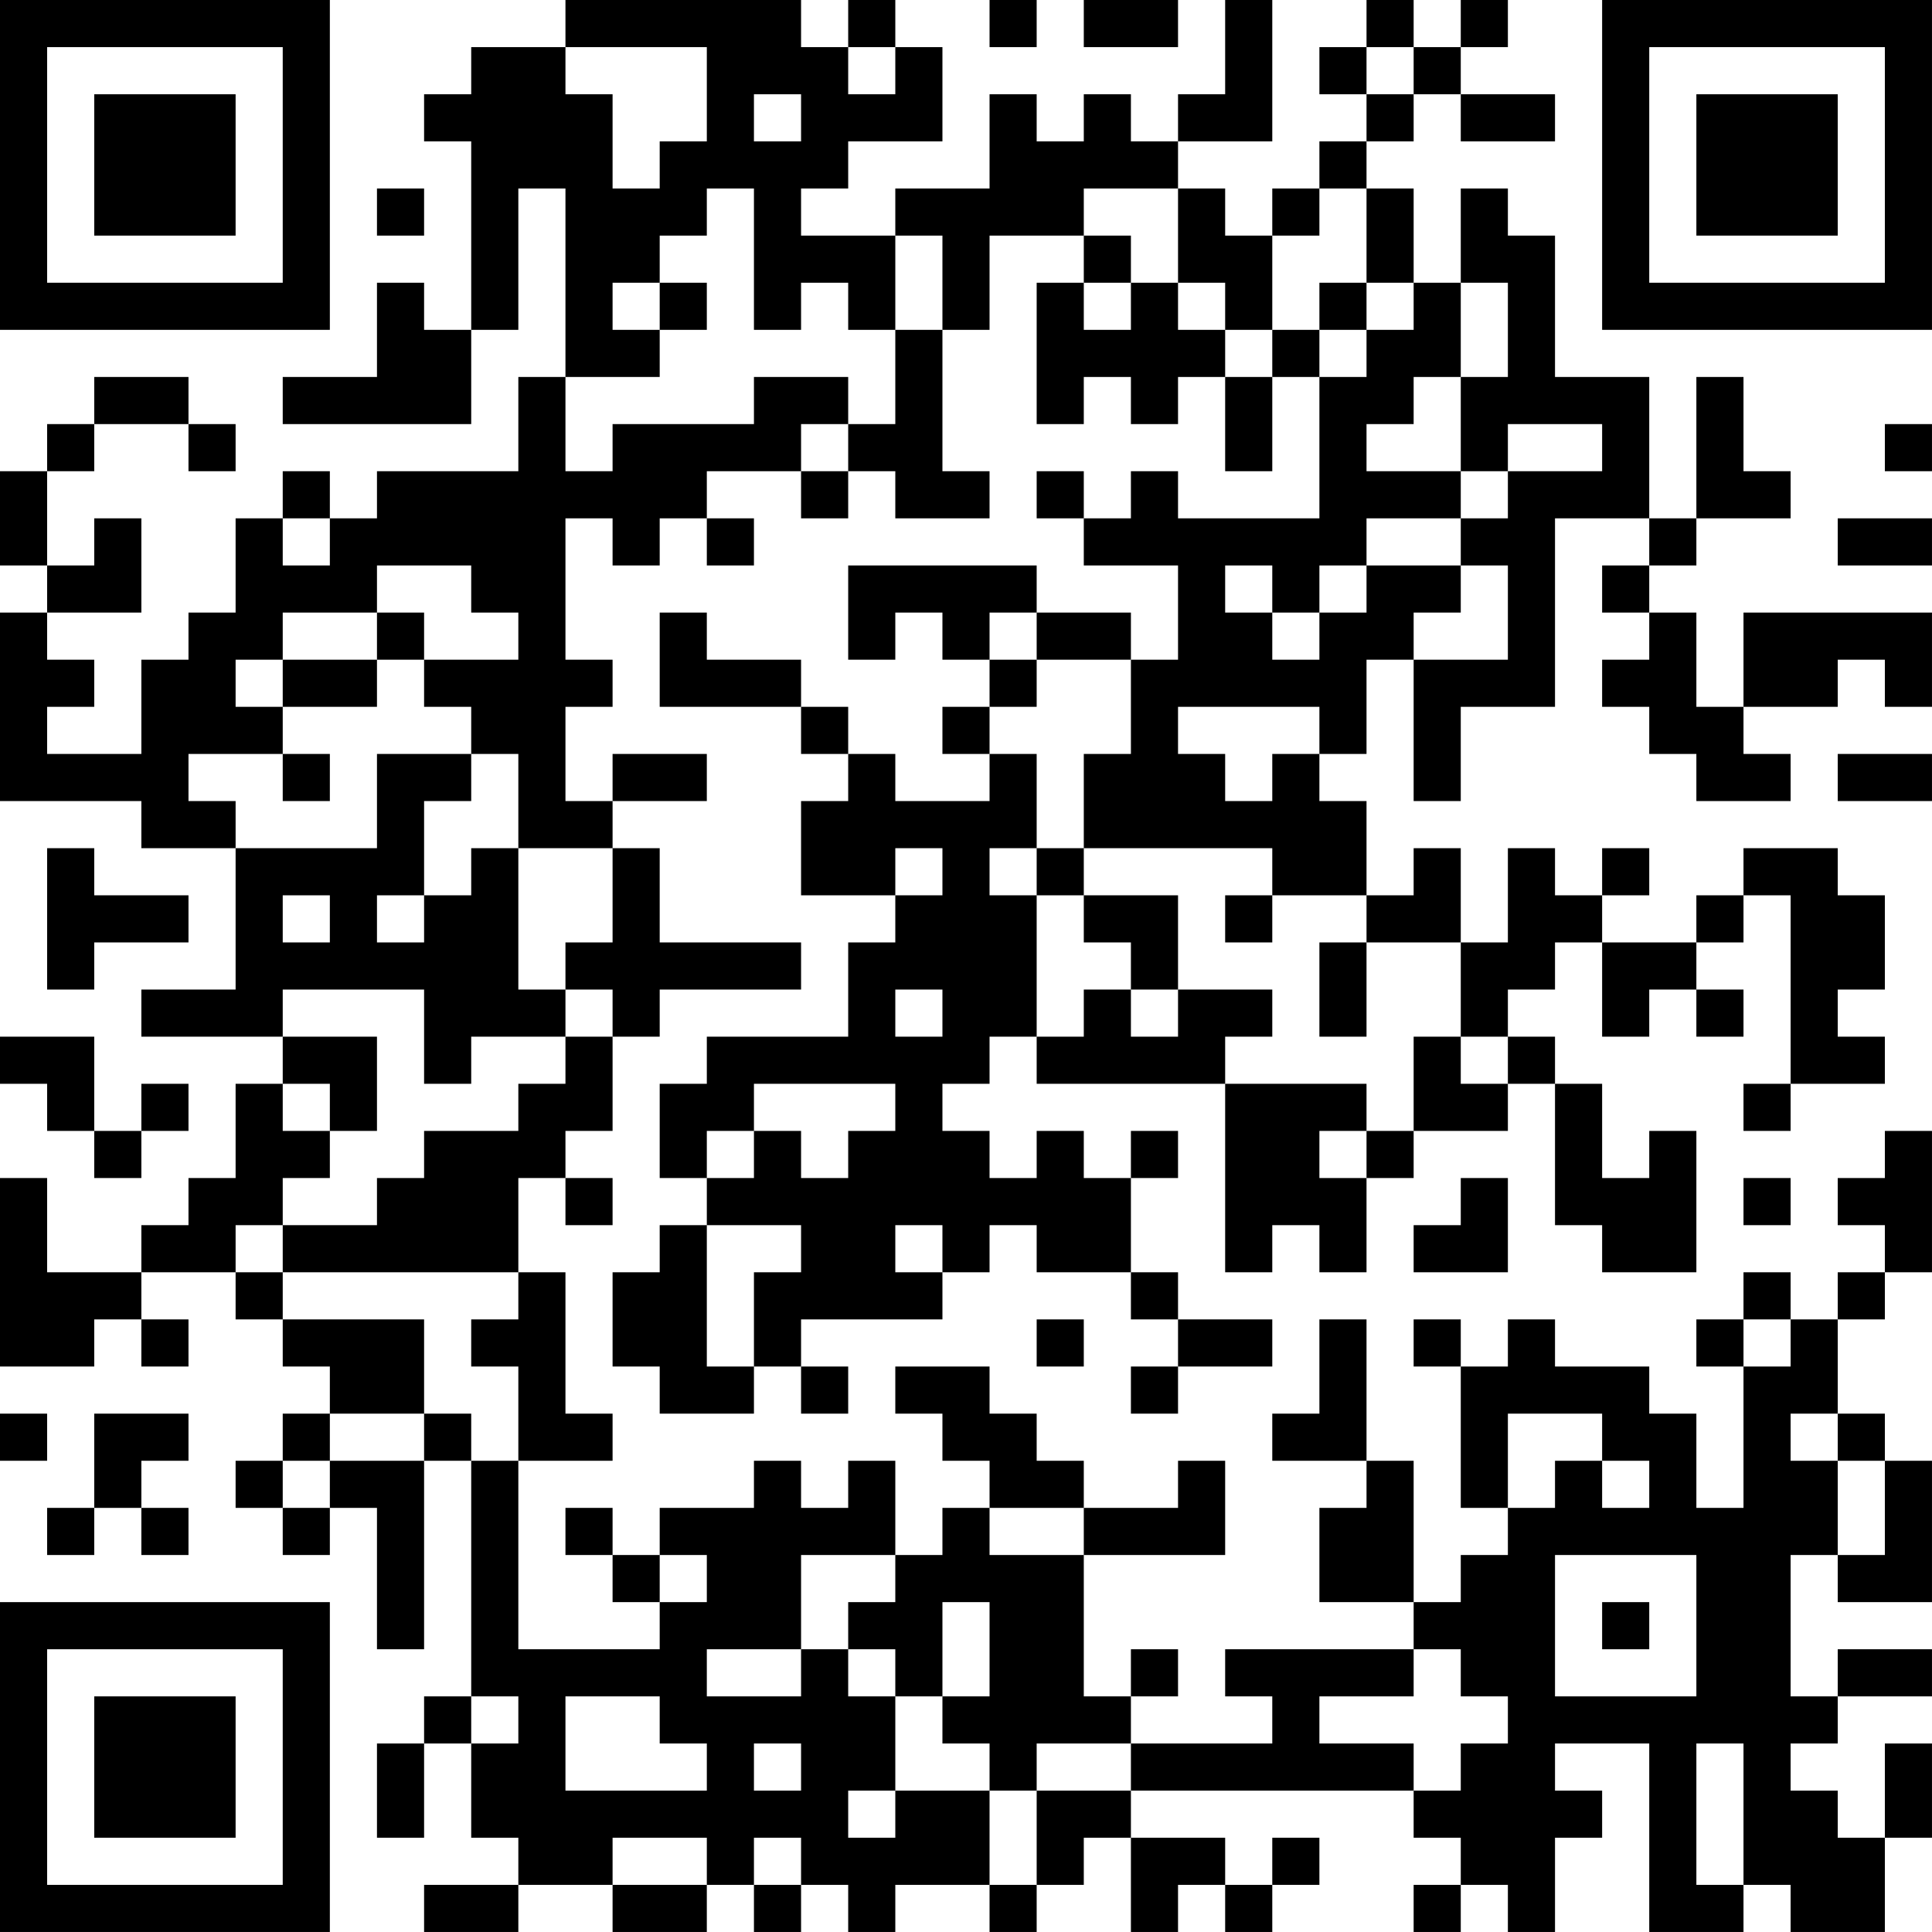 <?xml version="1.0" encoding="UTF-8"?>
<svg xmlns="http://www.w3.org/2000/svg" version="1.1" width="200" height="200" viewBox="0 0 200 200"><rect x="0" y="0" width="200" height="200" fill="#ffffff"/><g transform="scale(4.878)"><g transform="translate(0,0)"><path fill-rule="evenodd" d="M12 0L12 1L10 1L10 2L9 2L9 3L10 3L10 7L9 7L9 6L8 6L8 8L6 8L6 9L10 9L10 7L11 7L11 4L12 4L12 8L11 8L11 10L8 10L8 11L7 11L7 10L6 10L6 11L5 11L5 13L4 13L4 14L3 14L3 16L1 16L1 15L2 15L2 14L1 14L1 13L3 13L3 11L2 11L2 12L1 12L1 10L2 10L2 9L4 9L4 10L5 10L5 9L4 9L4 8L2 8L2 9L1 9L1 10L0 10L0 12L1 12L1 13L0 13L0 17L3 17L3 18L5 18L5 21L3 21L3 22L6 22L6 23L5 23L5 25L4 25L4 26L3 26L3 27L1 27L1 25L0 25L0 29L2 29L2 28L3 28L3 29L4 29L4 28L3 28L3 27L5 27L5 28L6 28L6 29L7 29L7 30L6 30L6 31L5 31L5 32L6 32L6 33L7 33L7 32L8 32L8 35L9 35L9 31L10 31L10 36L9 36L9 37L8 37L8 39L9 39L9 37L10 37L10 39L11 39L11 40L9 40L9 41L11 41L11 40L13 40L13 41L15 41L15 40L16 40L16 41L17 41L17 40L18 40L18 41L19 41L19 40L21 40L21 41L22 41L22 40L23 40L23 39L24 39L24 41L25 41L25 40L26 40L26 41L27 41L27 40L28 40L28 39L27 39L27 40L26 40L26 39L24 39L24 38L30 38L30 39L31 39L31 40L30 40L30 41L31 41L31 40L32 40L32 41L33 41L33 39L34 39L34 38L33 38L33 37L35 37L35 41L37 41L37 40L38 40L38 41L40 41L40 39L41 39L41 37L40 37L40 39L39 39L39 38L38 38L38 37L39 37L39 36L41 36L41 35L39 35L39 36L38 36L38 33L39 33L39 34L41 34L41 31L40 31L40 30L39 30L39 28L40 28L40 27L41 27L41 24L40 24L40 25L39 25L39 26L40 26L40 27L39 27L39 28L38 28L38 27L37 27L37 28L36 28L36 29L37 29L37 32L36 32L36 30L35 30L35 29L33 29L33 28L32 28L32 29L31 29L31 28L30 28L30 29L31 29L31 32L32 32L32 33L31 33L31 34L30 34L30 31L29 31L29 28L28 28L28 30L27 30L27 31L29 31L29 32L28 32L28 34L30 34L30 35L26 35L26 36L27 36L27 37L24 37L24 36L25 36L25 35L24 35L24 36L23 36L23 33L26 33L26 31L25 31L25 32L23 32L23 31L22 31L22 30L21 30L21 29L19 29L19 30L20 30L20 31L21 31L21 32L20 32L20 33L19 33L19 31L18 31L18 32L17 32L17 31L16 31L16 32L14 32L14 33L13 33L13 32L12 32L12 33L13 33L13 34L14 34L14 35L11 35L11 31L13 31L13 30L12 30L12 27L11 27L11 25L12 25L12 26L13 26L13 25L12 25L12 24L13 24L13 22L14 22L14 21L17 21L17 20L14 20L14 18L13 18L13 17L15 17L15 16L13 16L13 17L12 17L12 15L13 15L13 14L12 14L12 11L13 11L13 12L14 12L14 11L15 11L15 12L16 12L16 11L15 11L15 10L17 10L17 11L18 11L18 10L19 10L19 11L21 11L21 10L20 10L20 7L21 7L21 5L23 5L23 6L22 6L22 9L23 9L23 8L24 8L24 9L25 9L25 8L26 8L26 10L27 10L27 8L28 8L28 11L25 11L25 10L24 10L24 11L23 11L23 10L22 10L22 11L23 11L23 12L25 12L25 14L24 14L24 13L22 13L22 12L18 12L18 14L19 14L19 13L20 13L20 14L21 14L21 15L20 15L20 16L21 16L21 17L19 17L19 16L18 16L18 15L17 15L17 14L15 14L15 13L14 13L14 15L17 15L17 16L18 16L18 17L17 17L17 19L19 19L19 20L18 20L18 22L15 22L15 23L14 23L14 25L15 25L15 26L14 26L14 27L13 27L13 29L14 29L14 30L16 30L16 29L17 29L17 30L18 30L18 29L17 29L17 28L20 28L20 27L21 27L21 26L22 26L22 27L24 27L24 28L25 28L25 29L24 29L24 30L25 30L25 29L27 29L27 28L25 28L25 27L24 27L24 25L25 25L25 24L24 24L24 25L23 25L23 24L22 24L22 25L21 25L21 24L20 24L20 23L21 23L21 22L22 22L22 23L26 23L26 27L27 27L27 26L28 26L28 27L29 27L29 25L30 25L30 24L32 24L32 23L33 23L33 26L34 26L34 27L36 27L36 24L35 24L35 25L34 25L34 23L33 23L33 22L32 22L32 21L33 21L33 20L34 20L34 22L35 22L35 21L36 21L36 22L37 22L37 21L36 21L36 20L37 20L37 19L38 19L38 23L37 23L37 24L38 24L38 23L40 23L40 22L39 22L39 21L40 21L40 19L39 19L39 18L37 18L37 19L36 19L36 20L34 20L34 19L35 19L35 18L34 18L34 19L33 19L33 18L32 18L32 20L31 20L31 18L30 18L30 19L29 19L29 17L28 17L28 16L29 16L29 14L30 14L30 17L31 17L31 15L33 15L33 11L35 11L35 12L34 12L34 13L35 13L35 14L34 14L34 15L35 15L35 16L36 16L36 17L38 17L38 16L37 16L37 15L39 15L39 14L40 14L40 15L41 15L41 13L37 13L37 15L36 15L36 13L35 13L35 12L36 12L36 11L38 11L38 10L37 10L37 8L36 8L36 11L35 11L35 8L33 8L33 5L32 5L32 4L31 4L31 6L30 6L30 4L29 4L29 3L30 3L30 2L31 2L31 3L33 3L33 2L31 2L31 1L32 1L32 0L31 0L31 1L30 1L30 0L29 0L29 1L28 1L28 2L29 2L29 3L28 3L28 4L27 4L27 5L26 5L26 4L25 4L25 3L27 3L27 0L26 0L26 2L25 2L25 3L24 3L24 2L23 2L23 3L22 3L22 2L21 2L21 4L19 4L19 5L17 5L17 4L18 4L18 3L20 3L20 1L19 1L19 0L18 0L18 1L17 1L17 0ZM21 0L21 1L22 1L22 0ZM23 0L23 1L25 1L25 0ZM12 1L12 2L13 2L13 4L14 4L14 3L15 3L15 1ZM18 1L18 2L19 2L19 1ZM29 1L29 2L30 2L30 1ZM16 2L16 3L17 3L17 2ZM8 4L8 5L9 5L9 4ZM15 4L15 5L14 5L14 6L13 6L13 7L14 7L14 8L12 8L12 10L13 10L13 9L16 9L16 8L18 8L18 9L17 9L17 10L18 10L18 9L19 9L19 7L20 7L20 5L19 5L19 7L18 7L18 6L17 6L17 7L16 7L16 4ZM23 4L23 5L24 5L24 6L23 6L23 7L24 7L24 6L25 6L25 7L26 7L26 8L27 8L27 7L28 7L28 8L29 8L29 7L30 7L30 6L29 6L29 4L28 4L28 5L27 5L27 7L26 7L26 6L25 6L25 4ZM14 6L14 7L15 7L15 6ZM28 6L28 7L29 7L29 6ZM31 6L31 8L30 8L30 9L29 9L29 10L31 10L31 11L29 11L29 12L28 12L28 13L27 13L27 12L26 12L26 13L27 13L27 14L28 14L28 13L29 13L29 12L31 12L31 13L30 13L30 14L32 14L32 12L31 12L31 11L32 11L32 10L34 10L34 9L32 9L32 10L31 10L31 8L32 8L32 6ZM40 9L40 10L41 10L41 9ZM6 11L6 12L7 12L7 11ZM39 11L39 12L41 12L41 11ZM8 12L8 13L6 13L6 14L5 14L5 15L6 15L6 16L4 16L4 17L5 17L5 18L8 18L8 16L10 16L10 17L9 17L9 19L8 19L8 20L9 20L9 19L10 19L10 18L11 18L11 21L12 21L12 22L10 22L10 23L9 23L9 21L6 21L6 22L8 22L8 24L7 24L7 23L6 23L6 24L7 24L7 25L6 25L6 26L5 26L5 27L6 27L6 28L9 28L9 30L7 30L7 31L6 31L6 32L7 32L7 31L9 31L9 30L10 30L10 31L11 31L11 29L10 29L10 28L11 28L11 27L6 27L6 26L8 26L8 25L9 25L9 24L11 24L11 23L12 23L12 22L13 22L13 21L12 21L12 20L13 20L13 18L11 18L11 16L10 16L10 15L9 15L9 14L11 14L11 13L10 13L10 12ZM8 13L8 14L6 14L6 15L8 15L8 14L9 14L9 13ZM21 13L21 14L22 14L22 15L21 15L21 16L22 16L22 18L21 18L21 19L22 19L22 22L23 22L23 21L24 21L24 22L25 22L25 21L27 21L27 22L26 22L26 23L29 23L29 24L28 24L28 25L29 25L29 24L30 24L30 22L31 22L31 23L32 23L32 22L31 22L31 20L29 20L29 19L27 19L27 18L23 18L23 16L24 16L24 14L22 14L22 13ZM25 15L25 16L26 16L26 17L27 17L27 16L28 16L28 15ZM6 16L6 17L7 17L7 16ZM39 16L39 17L41 17L41 16ZM1 18L1 21L2 21L2 20L4 20L4 19L2 19L2 18ZM19 18L19 19L20 19L20 18ZM22 18L22 19L23 19L23 20L24 20L24 21L25 21L25 19L23 19L23 18ZM6 19L6 20L7 20L7 19ZM26 19L26 20L27 20L27 19ZM28 20L28 22L29 22L29 20ZM19 21L19 22L20 22L20 21ZM0 22L0 23L1 23L1 24L2 24L2 25L3 25L3 24L4 24L4 23L3 23L3 24L2 24L2 22ZM16 23L16 24L15 24L15 25L16 25L16 24L17 24L17 25L18 25L18 24L19 24L19 23ZM31 25L31 26L30 26L30 27L32 27L32 25ZM37 25L37 26L38 26L38 25ZM15 26L15 29L16 29L16 27L17 27L17 26ZM19 26L19 27L20 27L20 26ZM22 28L22 29L23 29L23 28ZM37 28L37 29L38 29L38 28ZM0 30L0 31L1 31L1 30ZM2 30L2 32L1 32L1 33L2 33L2 32L3 32L3 33L4 33L4 32L3 32L3 31L4 31L4 30ZM32 30L32 32L33 32L33 31L34 31L34 32L35 32L35 31L34 31L34 30ZM38 30L38 31L39 31L39 33L40 33L40 31L39 31L39 30ZM21 32L21 33L23 33L23 32ZM14 33L14 34L15 34L15 33ZM17 33L17 35L15 35L15 36L17 36L17 35L18 35L18 36L19 36L19 38L18 38L18 39L19 39L19 38L21 38L21 40L22 40L22 38L24 38L24 37L22 37L22 38L21 38L21 37L20 37L20 36L21 36L21 34L20 34L20 36L19 36L19 35L18 35L18 34L19 34L19 33ZM33 33L33 36L36 36L36 33ZM34 34L34 35L35 35L35 34ZM30 35L30 36L28 36L28 37L30 37L30 38L31 38L31 37L32 37L32 36L31 36L31 35ZM10 36L10 37L11 37L11 36ZM12 36L12 38L15 38L15 37L14 37L14 36ZM16 37L16 38L17 38L17 37ZM36 37L36 40L37 40L37 37ZM13 39L13 40L15 40L15 39ZM16 39L16 40L17 40L17 39ZM0 0L0 7L7 7L7 0ZM1 1L1 6L6 6L6 1ZM2 2L2 5L5 5L5 2ZM34 0L34 7L41 7L41 0ZM35 1L35 6L40 6L40 1ZM36 2L36 5L39 5L39 2ZM0 34L0 41L7 41L7 34ZM1 35L1 40L6 40L6 35ZM2 36L2 39L5 39L5 36Z" fill="#000000"/></g></g></svg>
